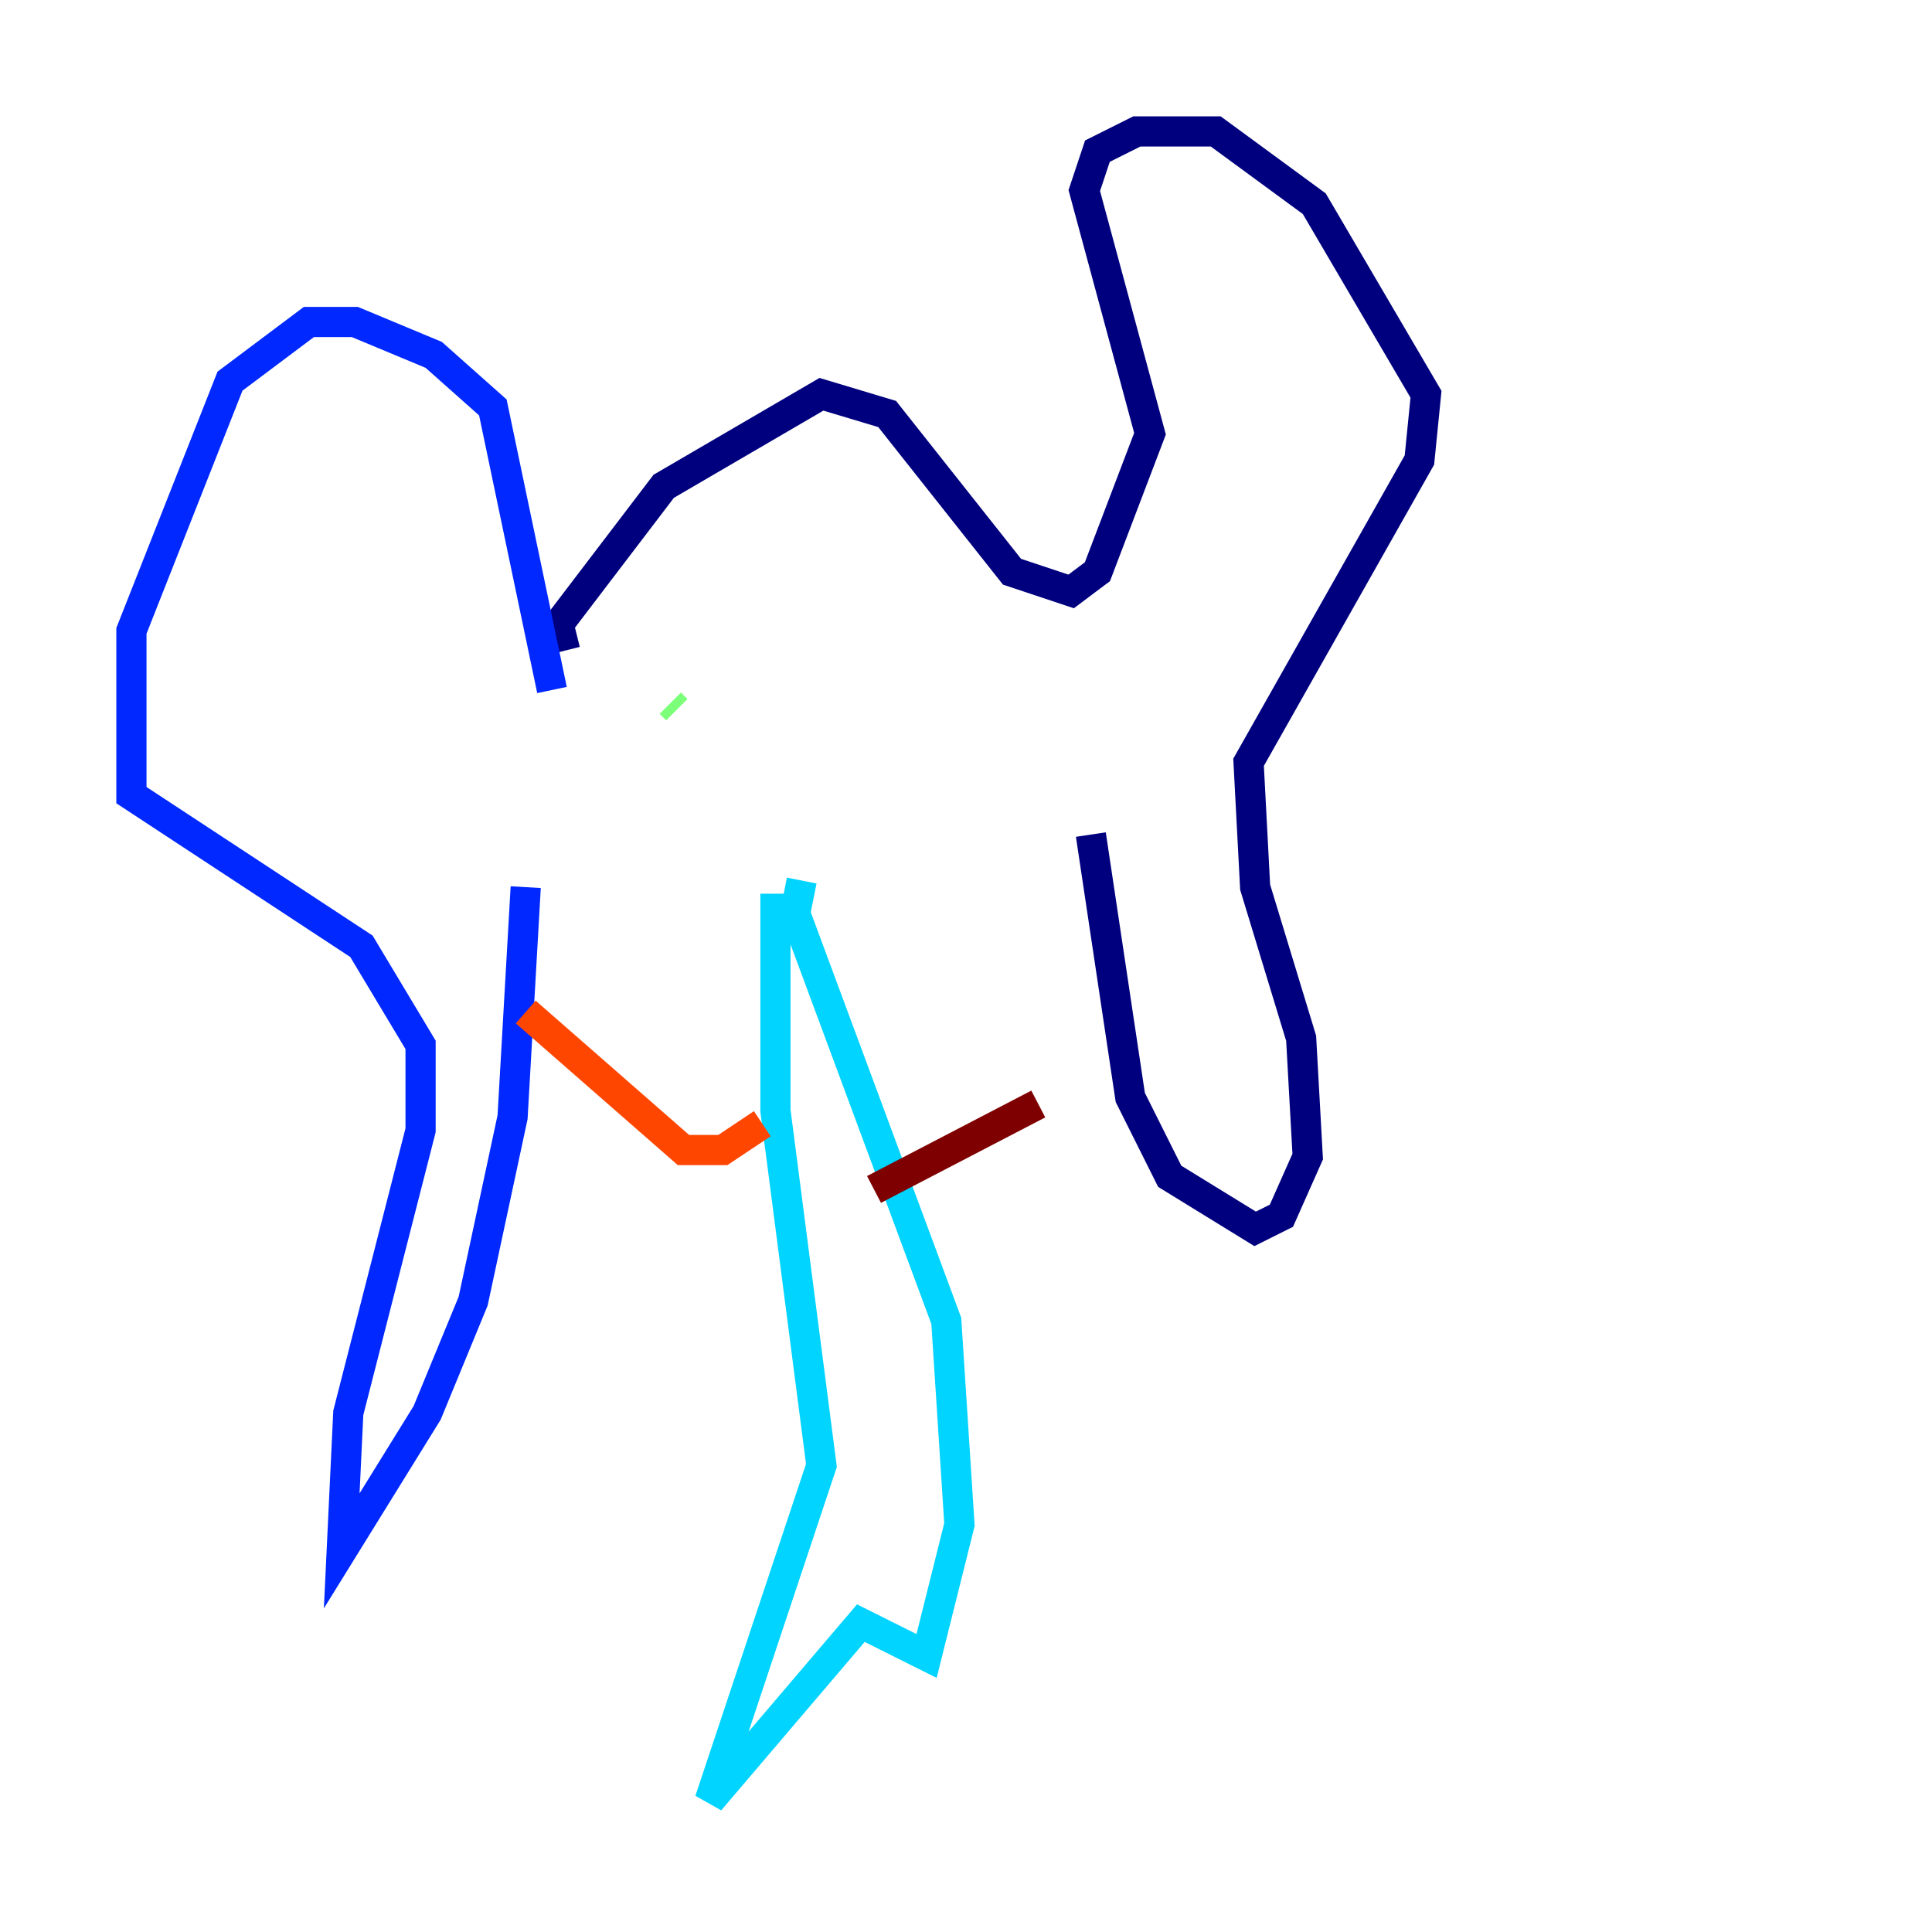 <?xml version="1.0" encoding="utf-8" ?>
<svg baseProfile="tiny" height="128" version="1.2" viewBox="0,0,128,128" width="128" xmlns="http://www.w3.org/2000/svg" xmlns:ev="http://www.w3.org/2001/xml-events" xmlns:xlink="http://www.w3.org/1999/xlink"><defs /><polyline fill="none" points="37.442,43.102 37.007,41.361 43.973,32.218 54.422,26.122 58.776,27.429 67.048,37.878 70.966,39.184 72.707,37.878 76.191,28.735 71.837,12.626 72.707,10.014 75.32,8.707 80.544,8.707 87.075,13.497 94.476,26.122 94.041,30.476 82.721,50.503 83.156,58.776 86.204,68.789 86.639,76.626 84.898,80.544 83.156,81.415 77.497,77.932 74.884,72.707 72.272,55.292" stroke="#00007f" stroke-width="2" /><polyline fill="none" points="36.571,45.714 32.653,26.993 28.735,23.51 23.51,21.333 20.463,21.333 15.238,25.252 8.707,41.796 8.707,52.68 23.946,62.694 27.864,69.225 27.864,74.884 23.075,93.605 22.64,102.748 28.299,93.605 31.347,86.204 33.959,74.014 34.83,58.776" stroke="#0028ff" stroke-width="2" /><polyline fill="none" points="51.374,59.211 51.374,73.578 54.422,97.088 47.02,119.293 57.034,107.537 61.388,109.714 63.565,101.007 62.694,87.51 52.68,60.517 53.116,58.34" stroke="#00d4ff" stroke-width="2" /><polyline fill="none" points="44.843,47.02 44.408,46.585" stroke="#7cff79" stroke-width="2" /><polyline fill="none" points="56.163,45.714 56.163,45.714" stroke="#ffe500" stroke-width="2" /><polyline fill="none" points="34.83,67.048 45.279,76.191 47.891,76.191 50.503,74.449" stroke="#ff4600" stroke-width="2" /><polyline fill="none" points="57.905,78.803 68.789,73.143" stroke="#7f0000" stroke-width="2" /></svg>
